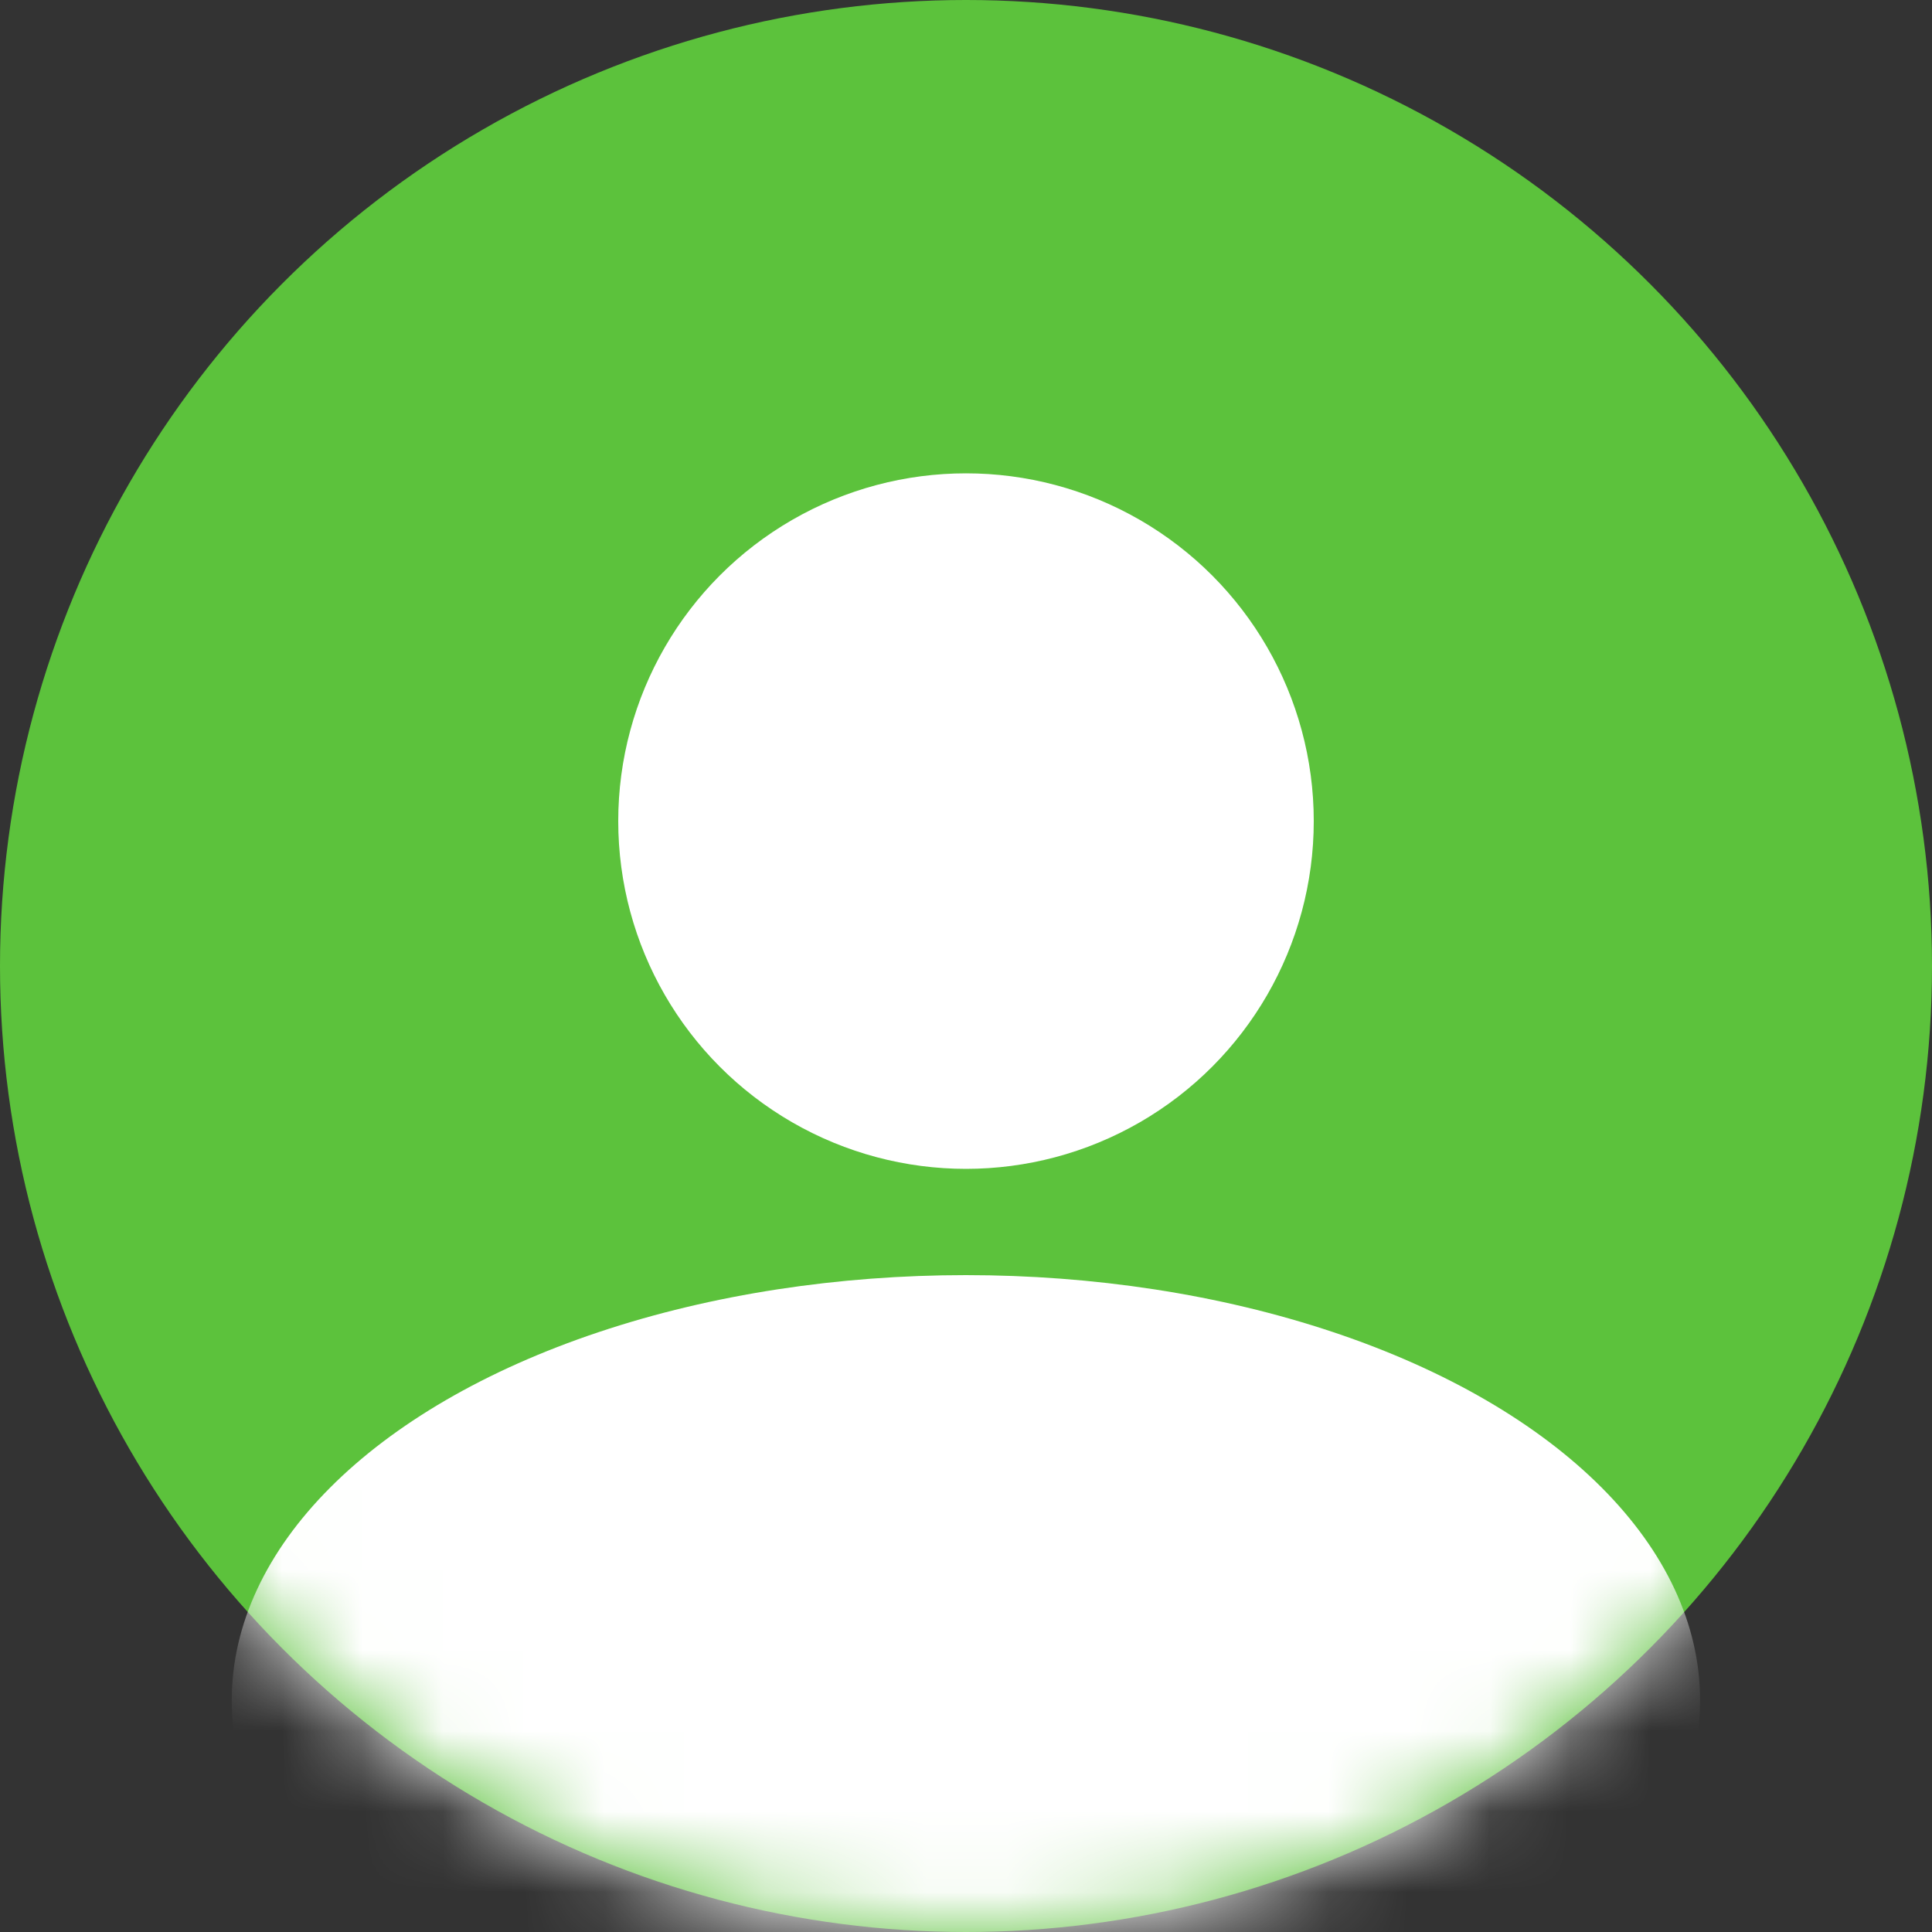<svg width="24" height="24" viewBox="0 0 24 24" fill="none" xmlns="http://www.w3.org/2000/svg">
<rect x="0" y="0" width="24" height="24" fill="#333333" stroke="none"/>
<circle cx="12" cy="12" r="12" fill="#5CC23C"/>
<mask id="mask0_2051_12073" style="mask-type:alpha" maskUnits="userSpaceOnUse" x="0" y="0" width="24" height="24">
<circle cx="12" cy="12" r="12" fill="#C4C4C4"/>
</mask>
<g mask="url(#mask0_2051_12073)">
<ellipse cx="11.999" cy="21.12" rx="9.12" ry="5.28" fill="white"/>
</g>
<circle cx="12" cy="10.2" r="4.32" fill="white"/>
</svg>
